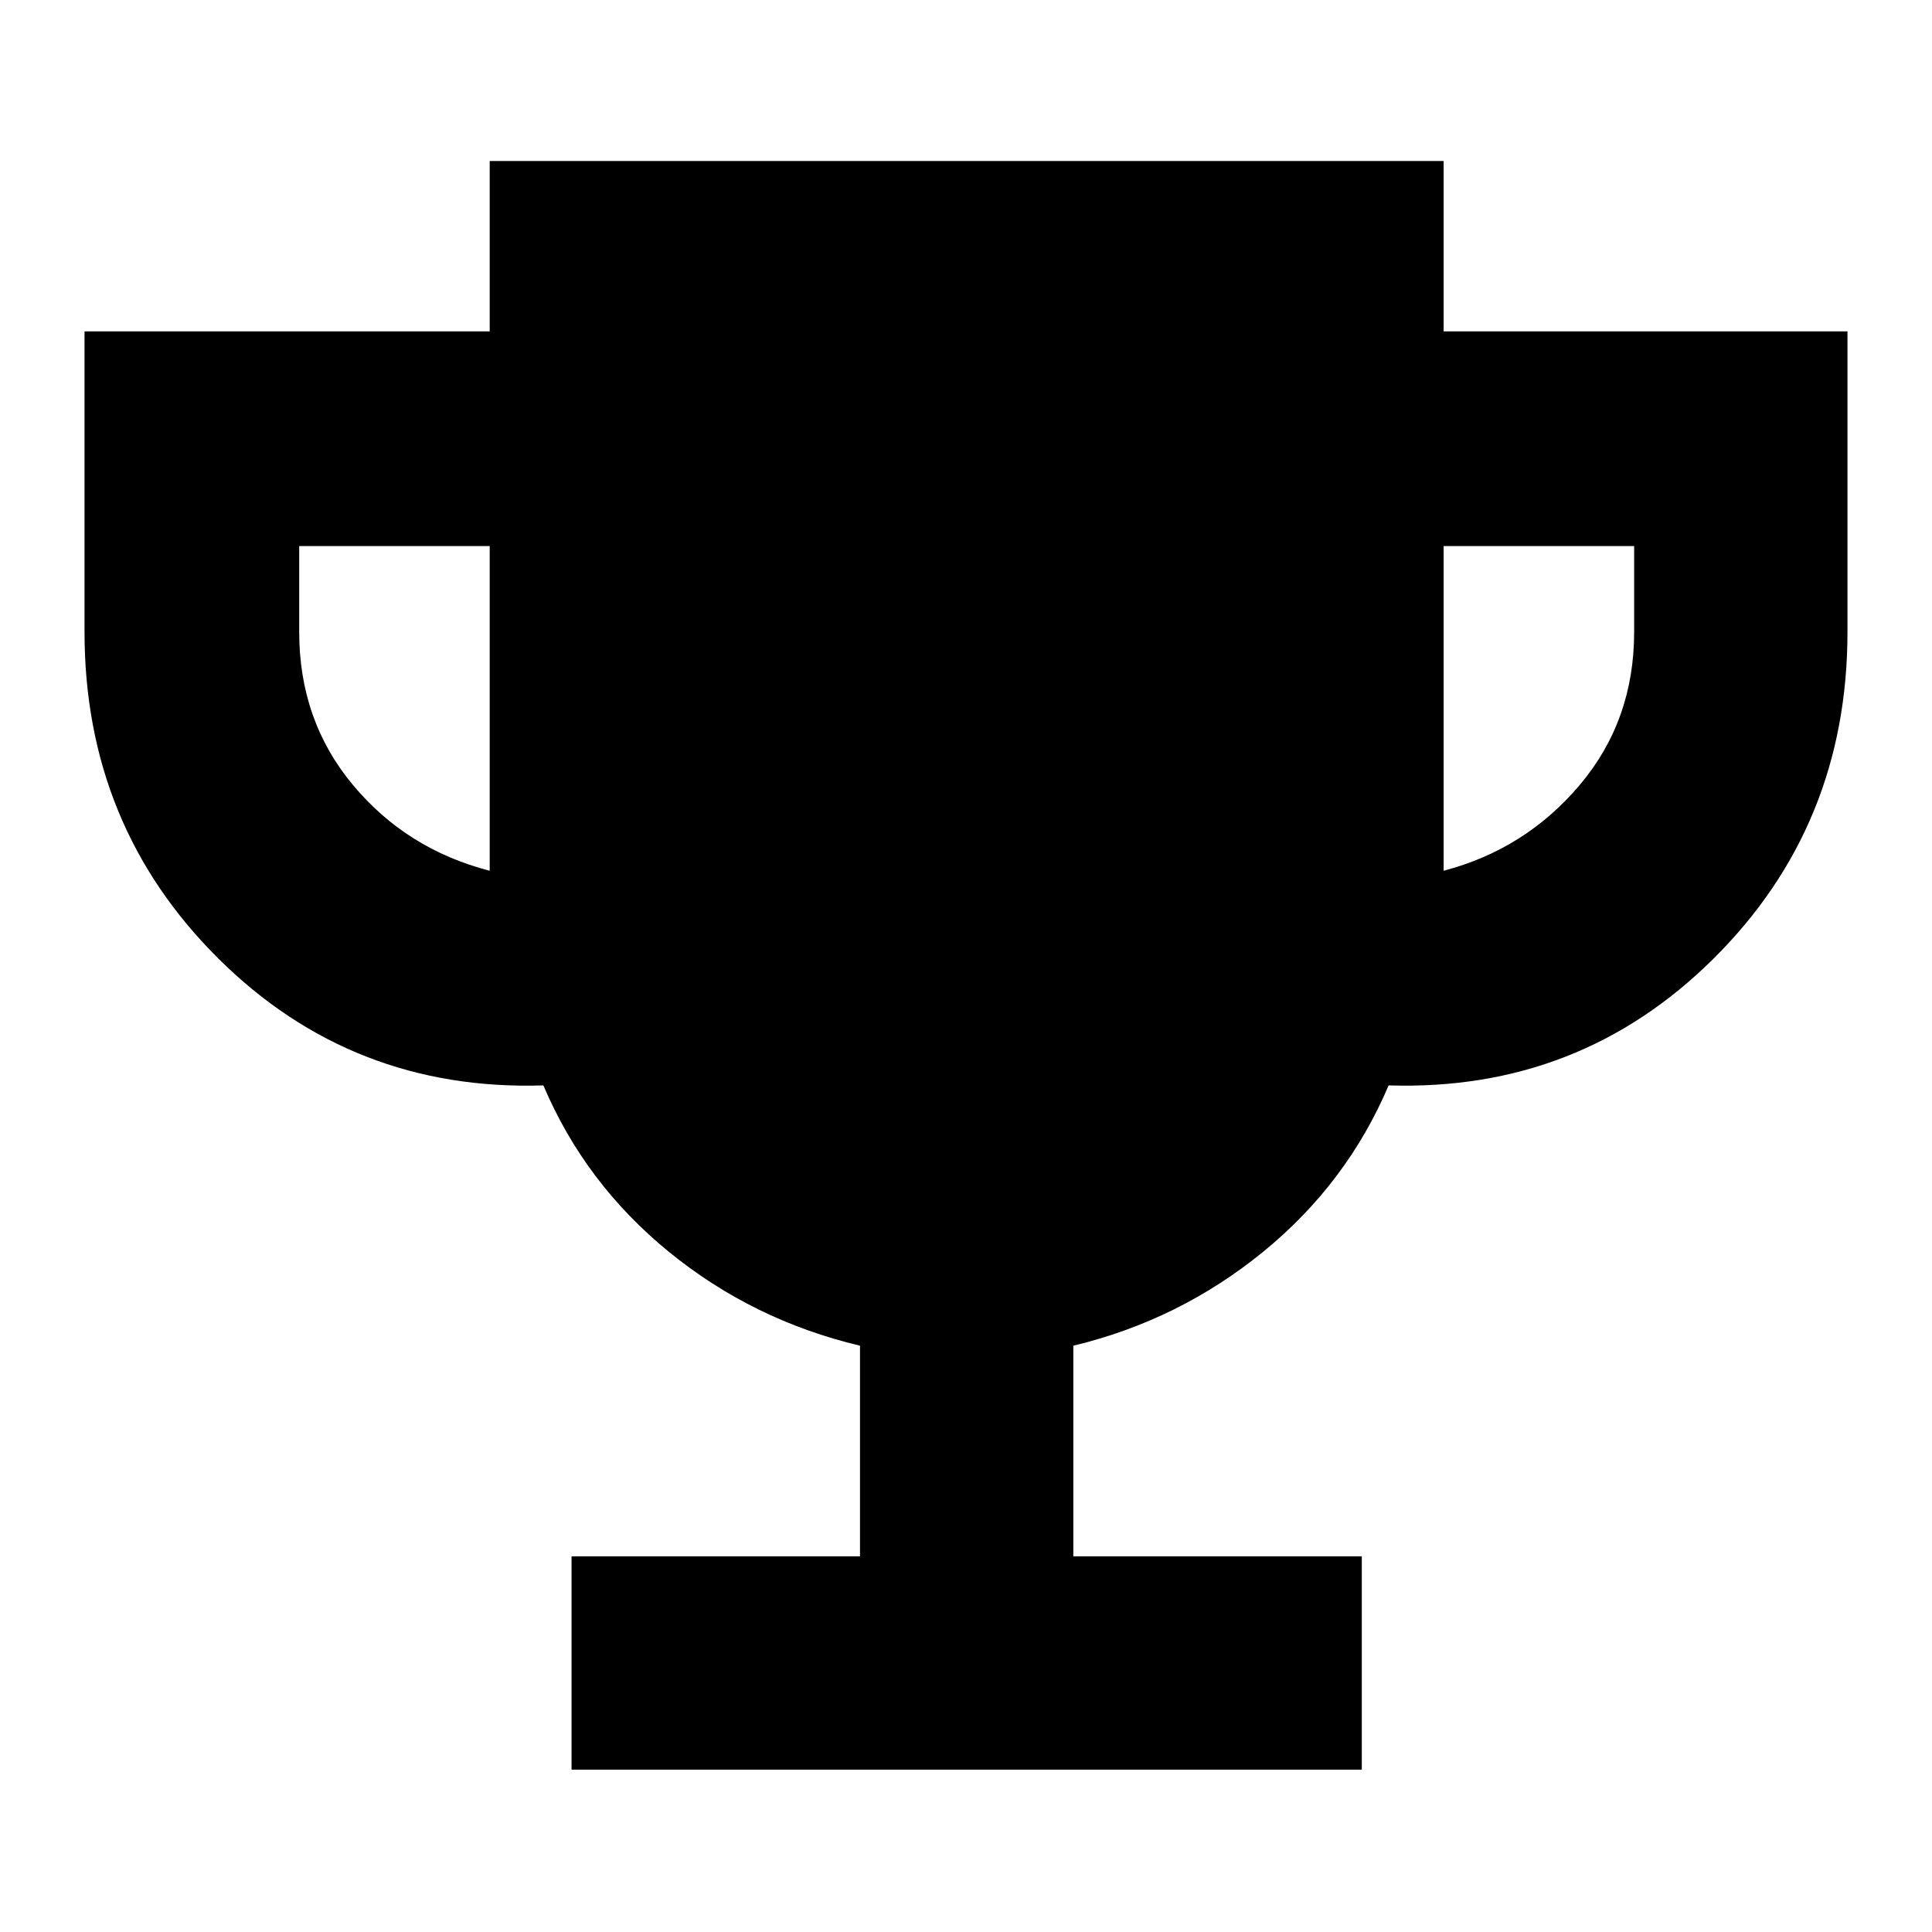 <svg xmlns="http://www.w3.org/2000/svg" height="40" viewBox="0 -960 960 960" width="40"><path d="M284-80.67v-106h143.33v-104.66Q374-304 332.33-338q-41.66-34-62.33-82.67-95 3-161.5-63.04Q42-549.75 42-646v-149.33h201.33V-880h474v84.67H918V-646q0 96.25-66.5 162.29Q785-417.67 690-420.67 669.33-372 627.67-338q-41.67 34-94.34 46.67v104.66h143.34v106H284Zm-40.67-446.66v-161.34h-94.66V-646q0 44 26.66 76 26.67 32 68 42.67Zm474 0Q758-538 785-570t27-76v-42.67h-94.67v161.34Z"/></svg>